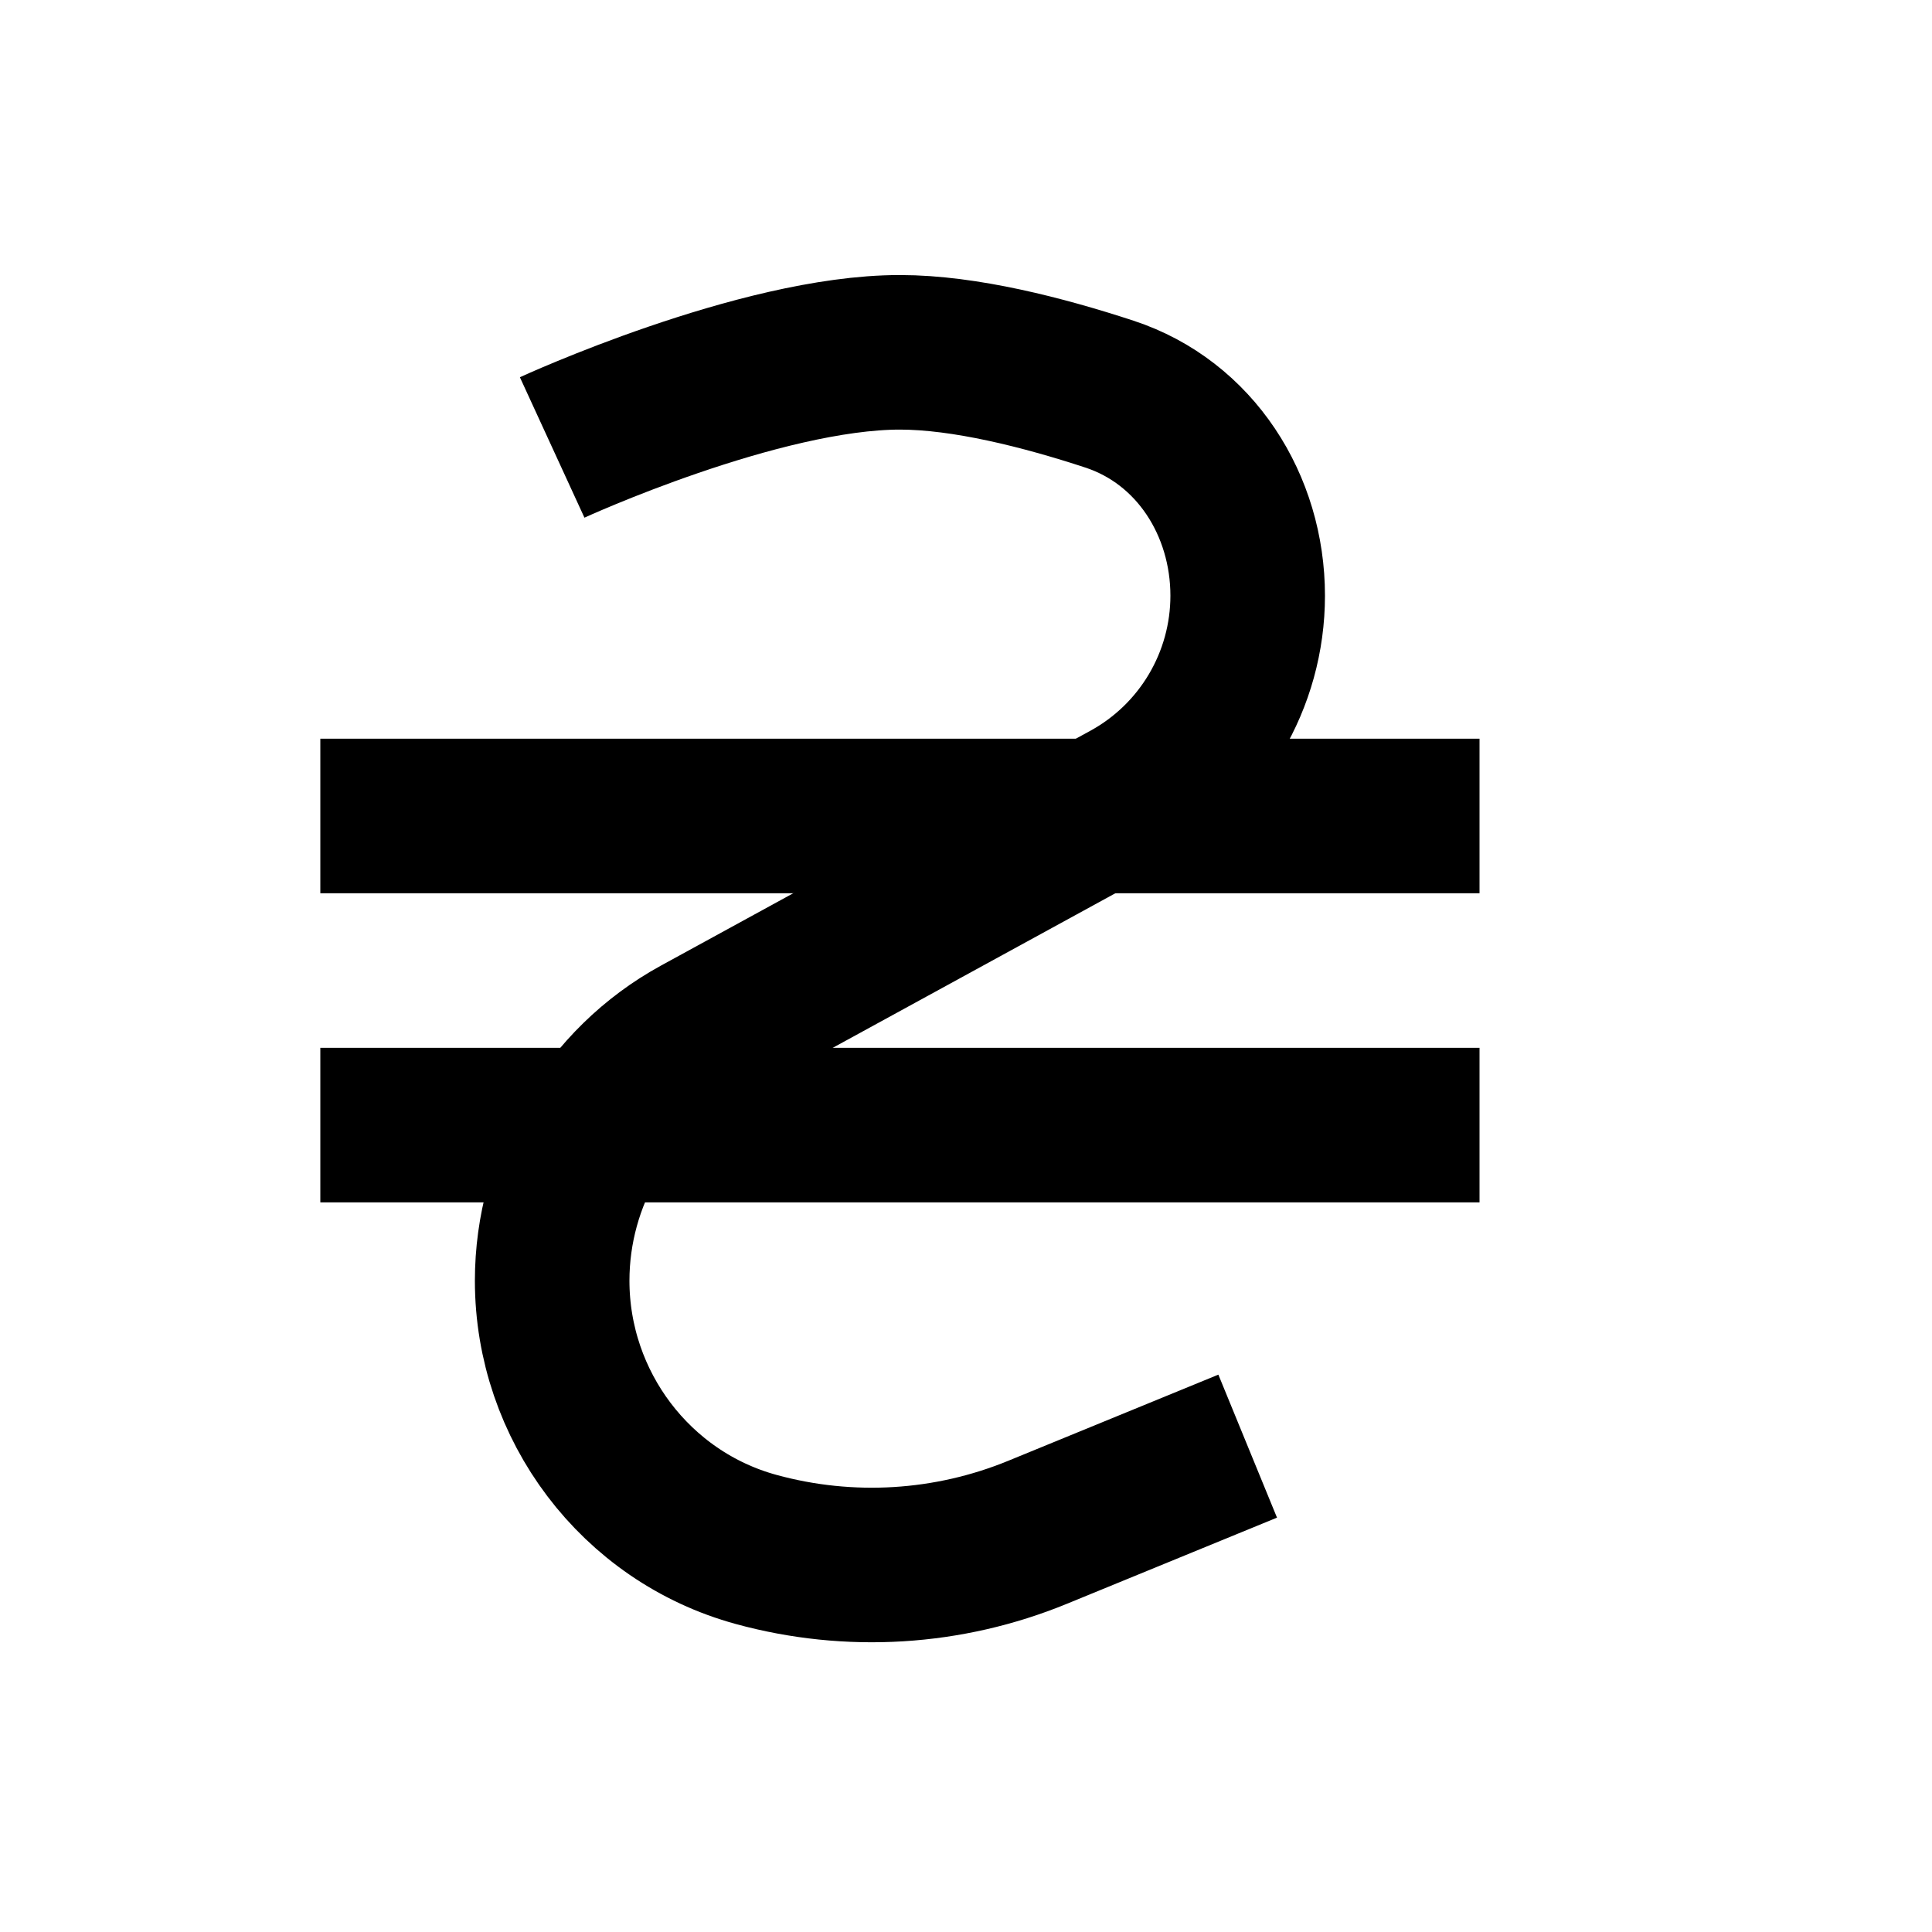 <svg width="25" height="25" viewBox="0 0 25 25" fill="none" xmlns="http://www.w3.org/2000/svg">
<g clip-path="url(#clip0_20_2228)">
<line x1="4.145" y1="14.559" x2="19.145" y2="14.559" stroke="black" stroke-width="2"/>
<line x1="4.145" y1="10.559" x2="19.145" y2="10.559" stroke="black" stroke-width="2"/>
<path d="M7.145 5.79C7.145 5.79 9.823 4.559 11.645 4.559C12.482 4.559 13.5 4.819 14.356 5.1C15.467 5.465 16.145 6.539 16.145 7.708V7.708C16.145 8.802 15.548 9.809 14.588 10.334L9.033 13.372C7.869 14.009 7.145 15.245 7.145 16.572V16.572C7.145 18.189 8.226 19.624 9.785 20.05V20.05C10.991 20.38 12.272 20.302 13.428 19.827L16.145 18.713" stroke="black" stroke-width="2"/>
</g>
<defs>
<clipPath id="clip0_20_2228">
<rect width="15" height="20" fill="white" transform="translate(4.145 2.559)"/>
</clipPath>
</defs>
</svg>
